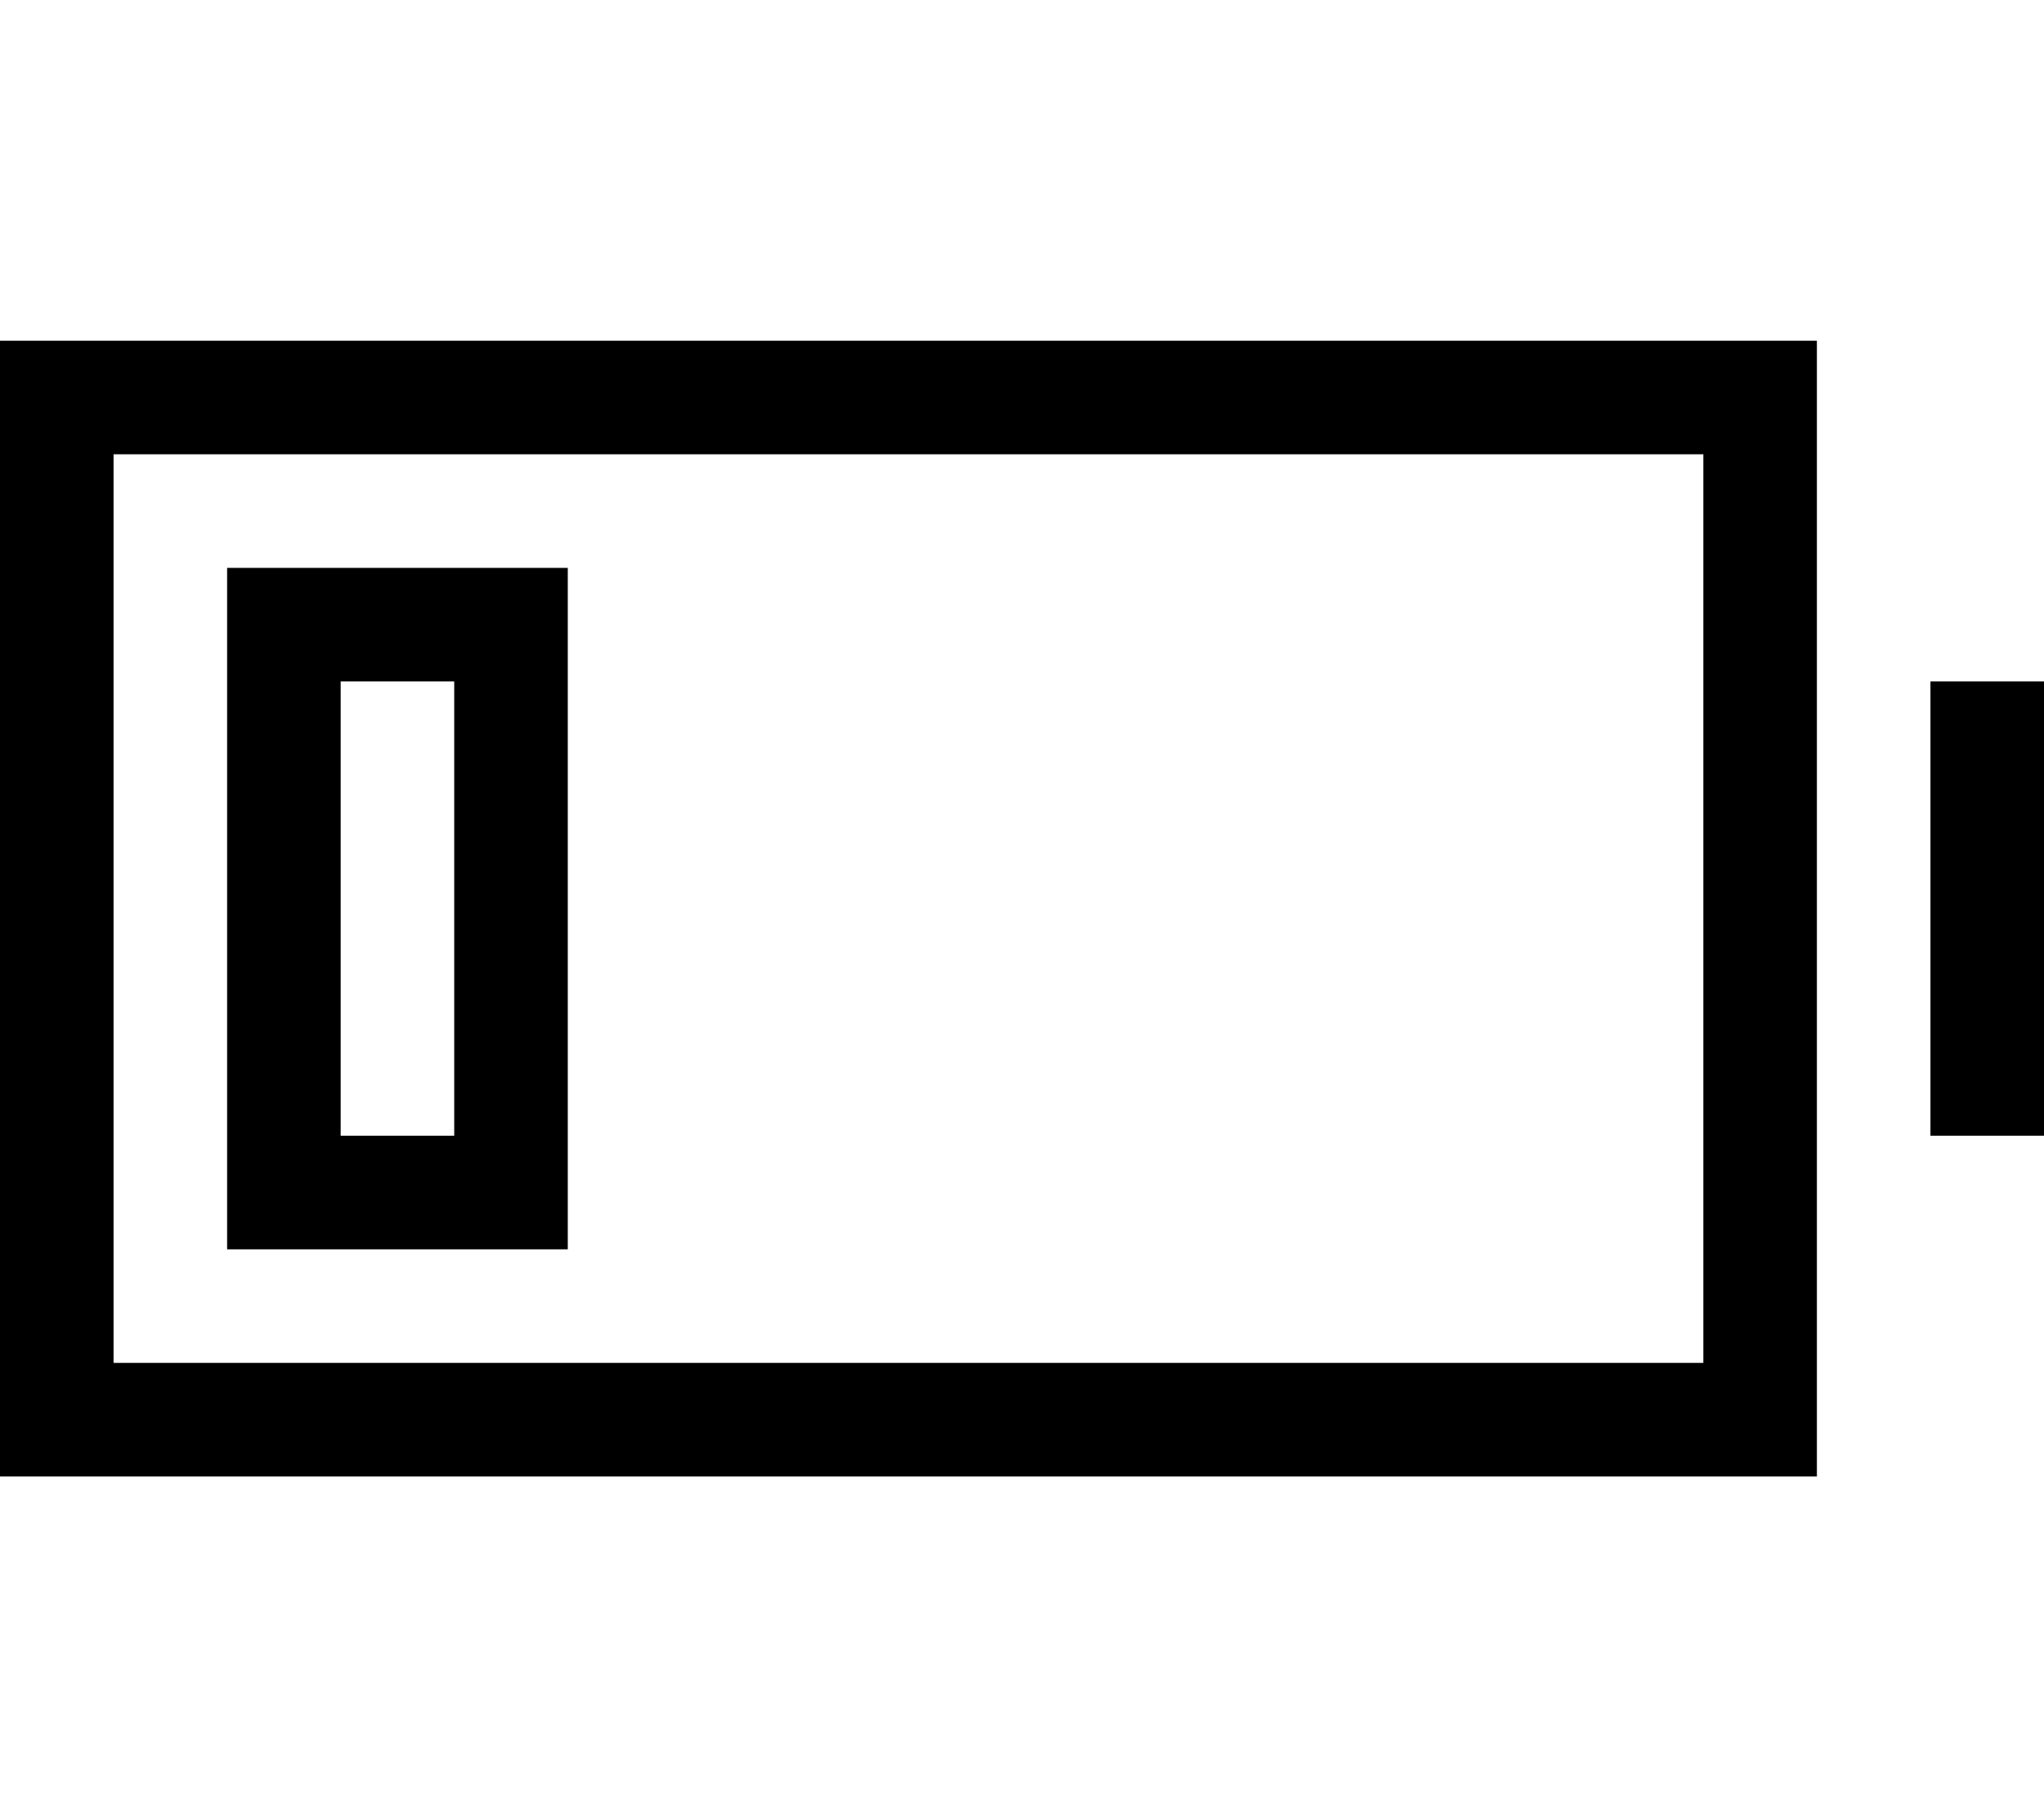 <svg xmlns="http://www.w3.org/2000/svg" viewBox="0 0 576 512"><!--! Font Awesome Pro 6.6.0 by @fontawesome - https://fontawesome.com License - https://fontawesome.com/license (Commercial License) Copyright 2024 Fonticons, Inc. --><path d="M480 128l0 256L32 384l0-256 448 0zM32 96L0 96l0 32L0 384l0 32 32 0 448 0 32 0 0-32 0-256 0-32-32 0L32 96zm544 96l-32 0 0 32 0 64 0 32 32 0 0-32 0-64 0-32zM96 192l32 0 0 128-32 0 0-128zM64 160l0 32 0 128 0 32 32 0 32 0 32 0 0-32 0-128 0-32-32 0-32 0-32 0z"/></svg>